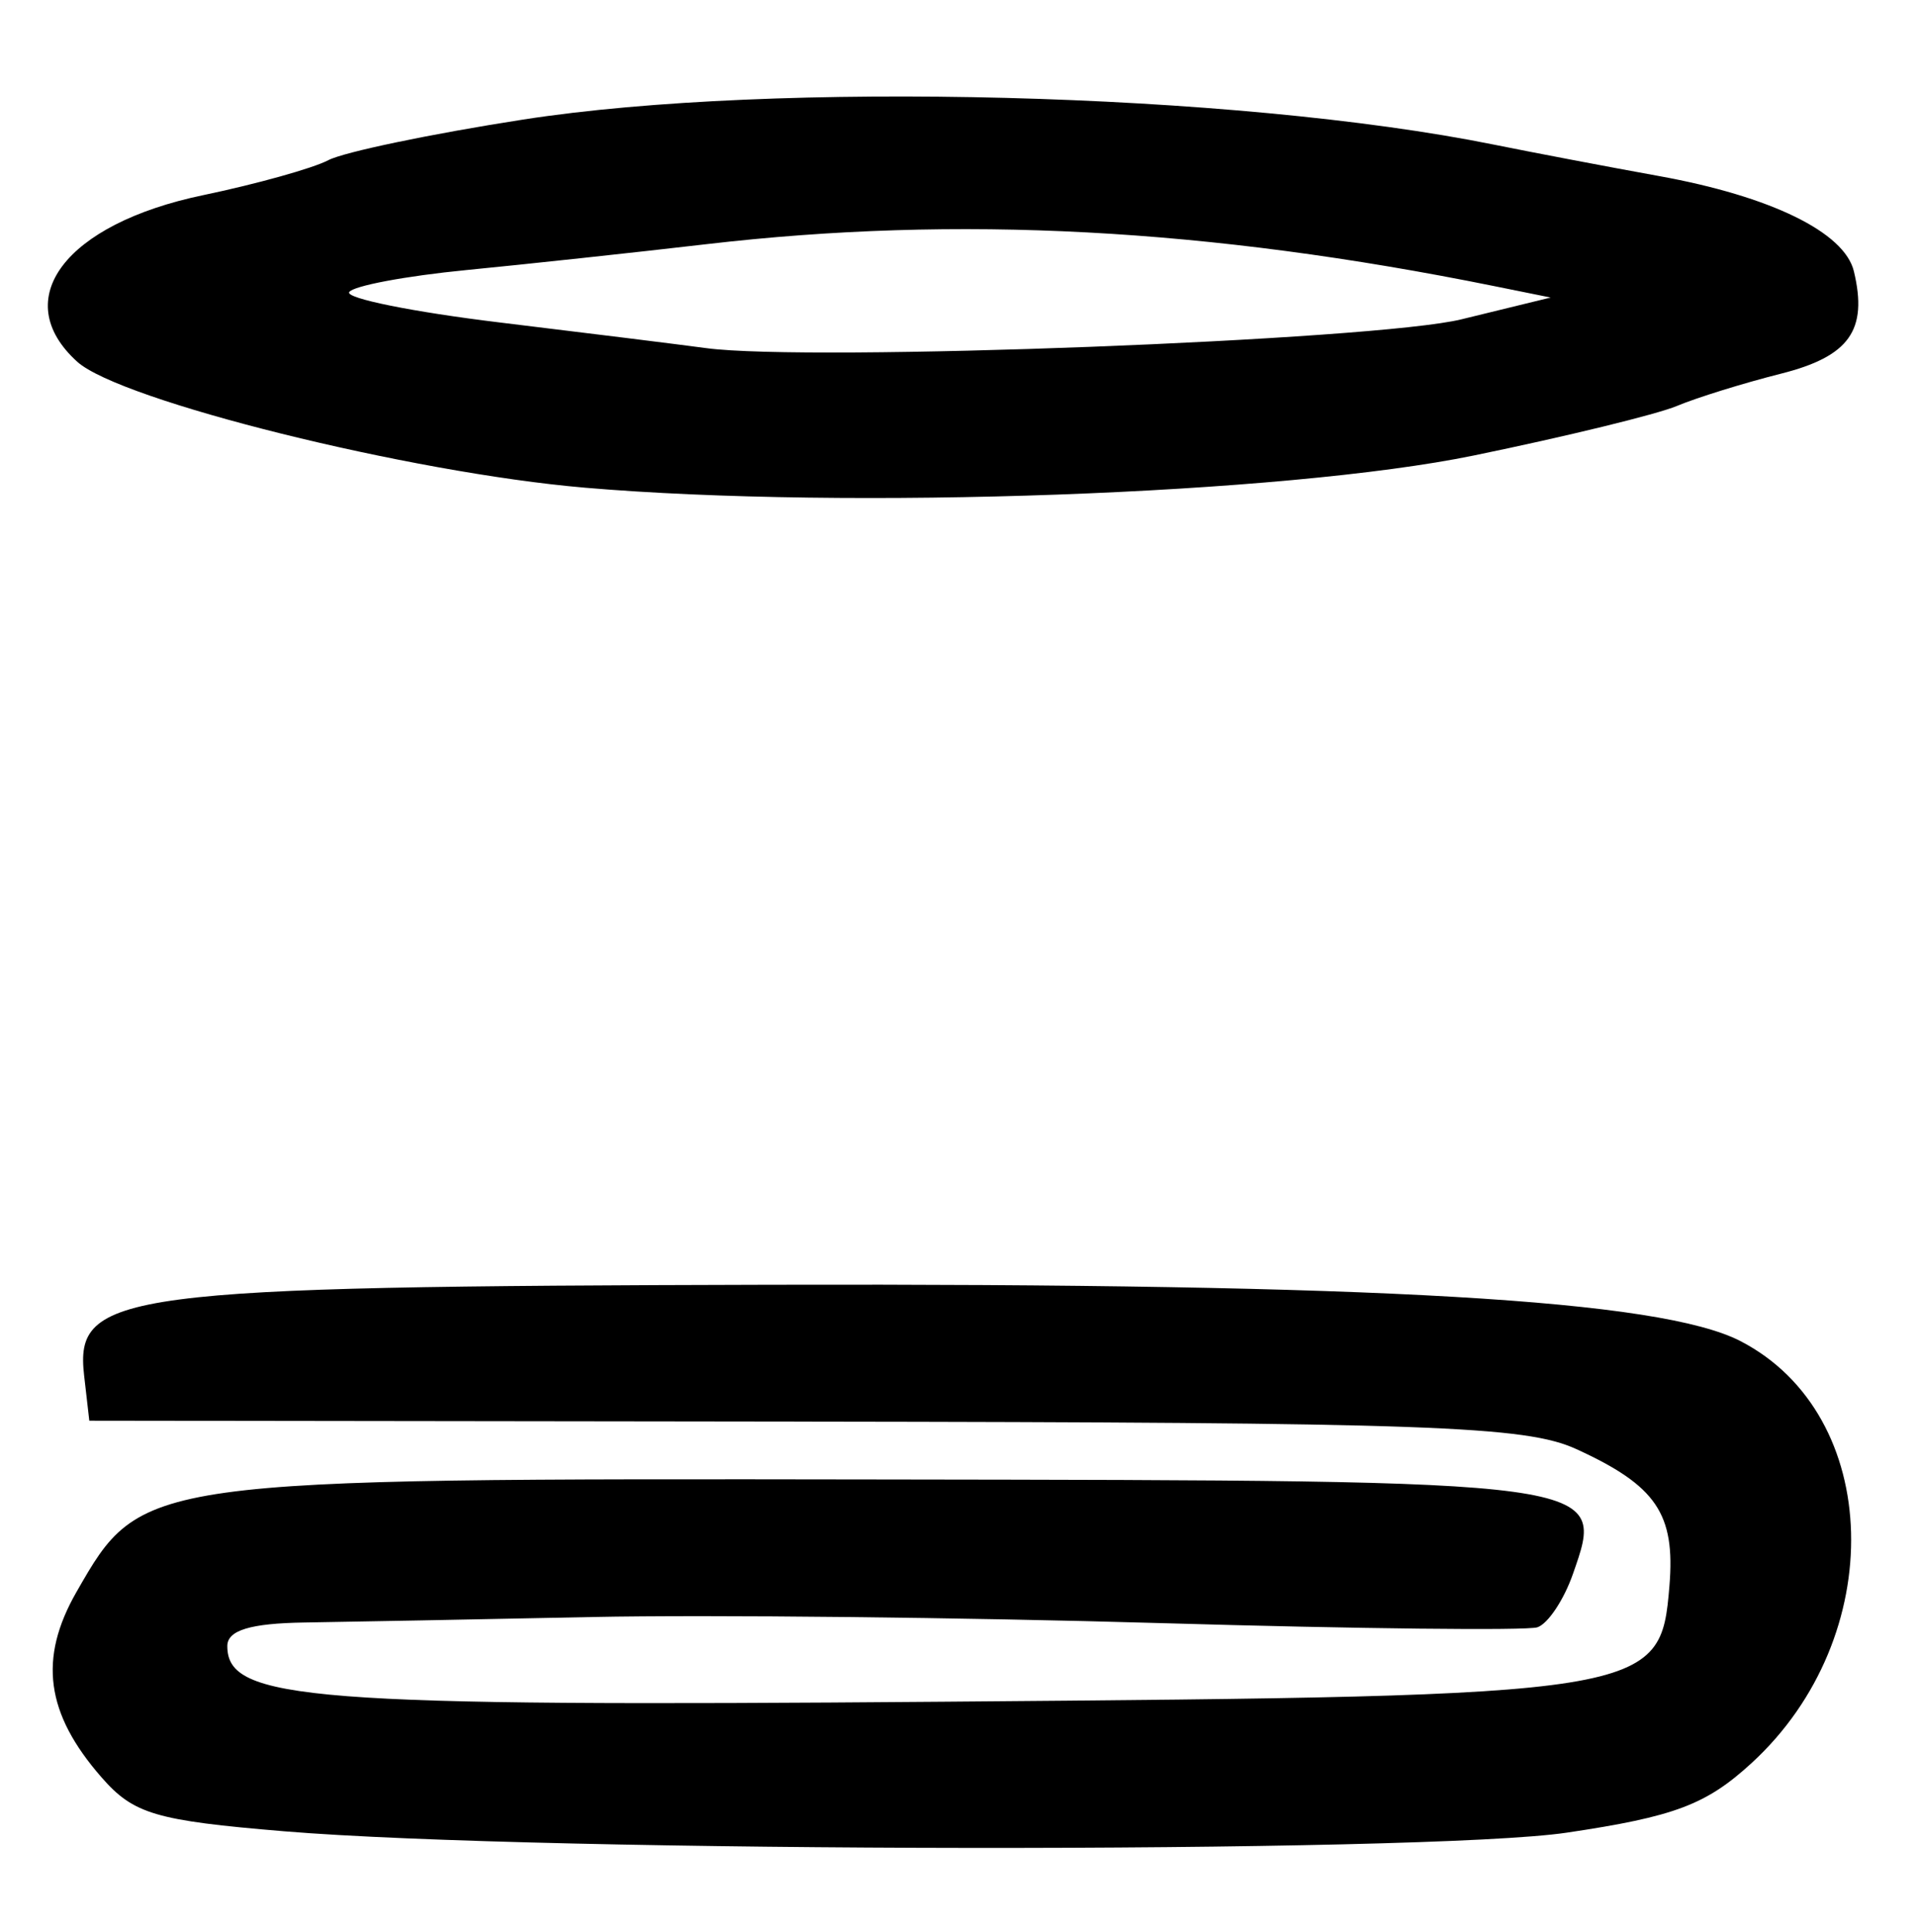 <?xml version="1.0" encoding="UTF-8" standalone="no"?>
<!-- Created with Inkscape (http://www.inkscape.org/) -->

<svg
   version="1.1"
   id="svg62"
   width="157.333"
   height="158.667"
   viewBox="0 0 157.333 158.667"
   xmlns="http://www.w3.org/2000/svg"
   xmlns:svg="http://www.w3.org/2000/svg">
  <defs
     id="defs66" />
  <g
     id="g68">
    <path
       style="fill:#000000;stroke-width:1.333"
       d="M 23.333,150.384 C 12.773,149.503 10.974,148.973 8.343,145.962 3.753,140.71 3.144,136.206 6.283,130.727 c 5.347,-9.332 5.272,-9.322 66.074,-9.234 59.92,0.086 59.5,0.029 56.807,7.753 -0.743,2.131 -2.059,4.105 -2.924,4.387 -0.865,0.282 -14.774,0.127 -30.907,-0.344 -16.133,-0.471 -37.133,-0.696 -46.667,-0.501 -9.533,0.196 -20.183,0.398 -23.667,0.451 -4.447,0.067 -6.333,0.642 -6.333,1.933 0,4.471 6.659,4.989 58.795,4.572 58.316,-0.467 58.886,-0.558 59.625,-9.513 0.489,-5.924 -1.083,-8.233 -7.647,-11.233 -4.18,-1.911 -12.06,-2.191 -63.439,-2.256 L 7.333,116.667 6.909,112.97 c -0.788,-6.857 2.845,-7.338 56.425,-7.466 49.929,-0.119 73.001,1.222 79.584,4.626 11.719,6.06 12.198,24.304 0.908,34.657 -3.726,3.417 -6.313,4.391 -15.159,5.708 -11.603,1.728 -84.202,1.652 -105.333,-0.111 z M 48,40.046 C 33.717,38.826 9.882,32.91 6.341,29.705 0.674,24.577 5.344,18.392 16.667,16.03 c 4.4,-0.918 9.034,-2.213 10.297,-2.877 1.264,-0.665 8.464,-2.166 16,-3.336 20.624,-3.203 58.507,-2.225 79.703,2.058 3.3,0.667 9.405,1.829 13.566,2.583 9.189,1.664 15.233,4.619 16,7.823 1.159,4.837 -0.376,6.99 -5.992,8.406 -3.066,0.773 -6.912,1.967 -8.548,2.653 -1.636,0.686 -9.136,2.515 -16.667,4.064 -15.526,3.194 -51.372,4.491 -73.026,2.643 z M 120,26.224 l 7.333,-1.791 -4.667,-0.944 C 99.161,18.736 78.661,17.647 58,20.053 c -5.867,0.683 -14.736,1.639 -19.71,2.125 -4.974,0.486 -9.301,1.3 -9.616,1.81 -0.315,0.51 5.254,1.633 12.376,2.495 7.122,0.862 14.75,1.81 16.95,2.106 C 66.455,29.727 112.911,27.955 120,26.224 Z"
       id="path686" />
  </g>
</svg>
